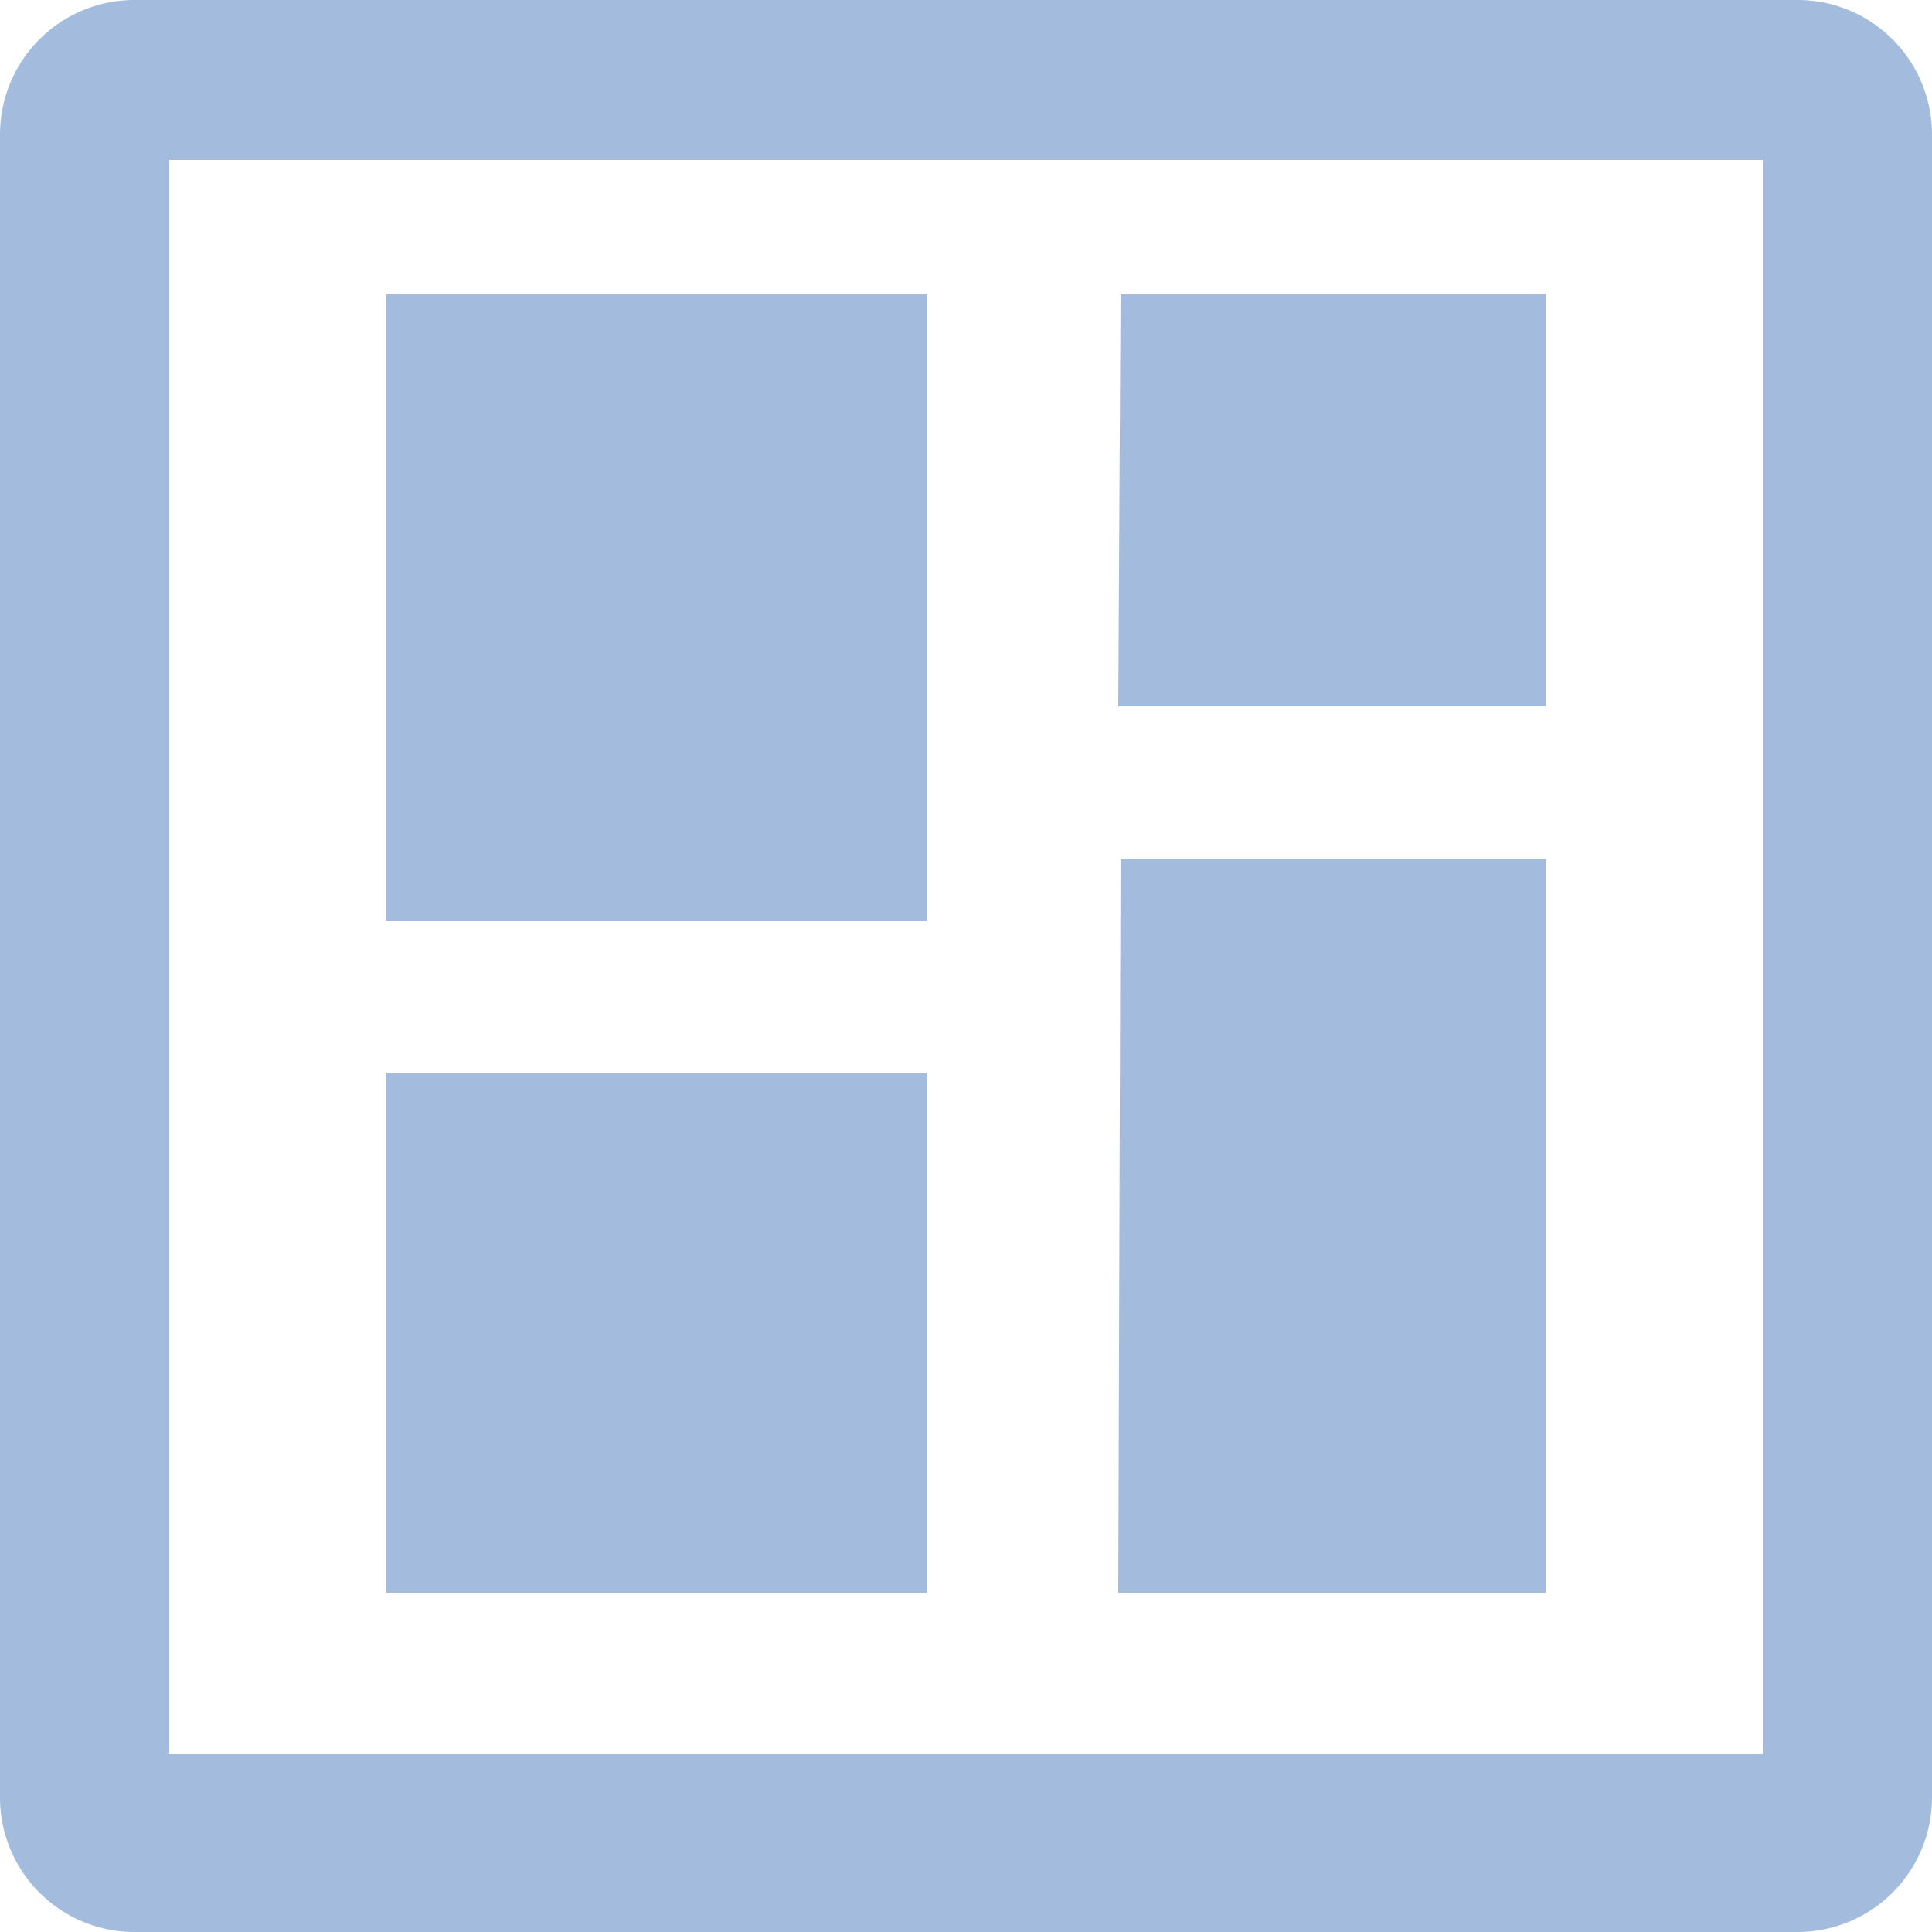 <svg id="Слой_1" data-name="Слой 1" xmlns="http://www.w3.org/2000/svg" viewBox="0 0 25 25"><defs><style>.cls-1{fill:#a3bcde;}</style></defs><title>Dashboard</title><path class="cls-1" d="M25,11.11V8.33m0,8.34V13.89m0-8.33V1.73A1.74,1.74,0,0,0,23.27,0H1.73A1.74,1.74,0,0,0,0,1.73V23.27A1.74,1.74,0,0,0,1.73,25H23.27A1.74,1.74,0,0,0,25,23.27V19.44M22.81,22.7H2.19V2.07H22.81ZM5,13.89h7v6.72H5Zm9.5-10.08H20V9.14H14.47ZM5,3.81h7v8.11H5Zm9.5,7.3H20v9.5H14.47Z"/></svg>